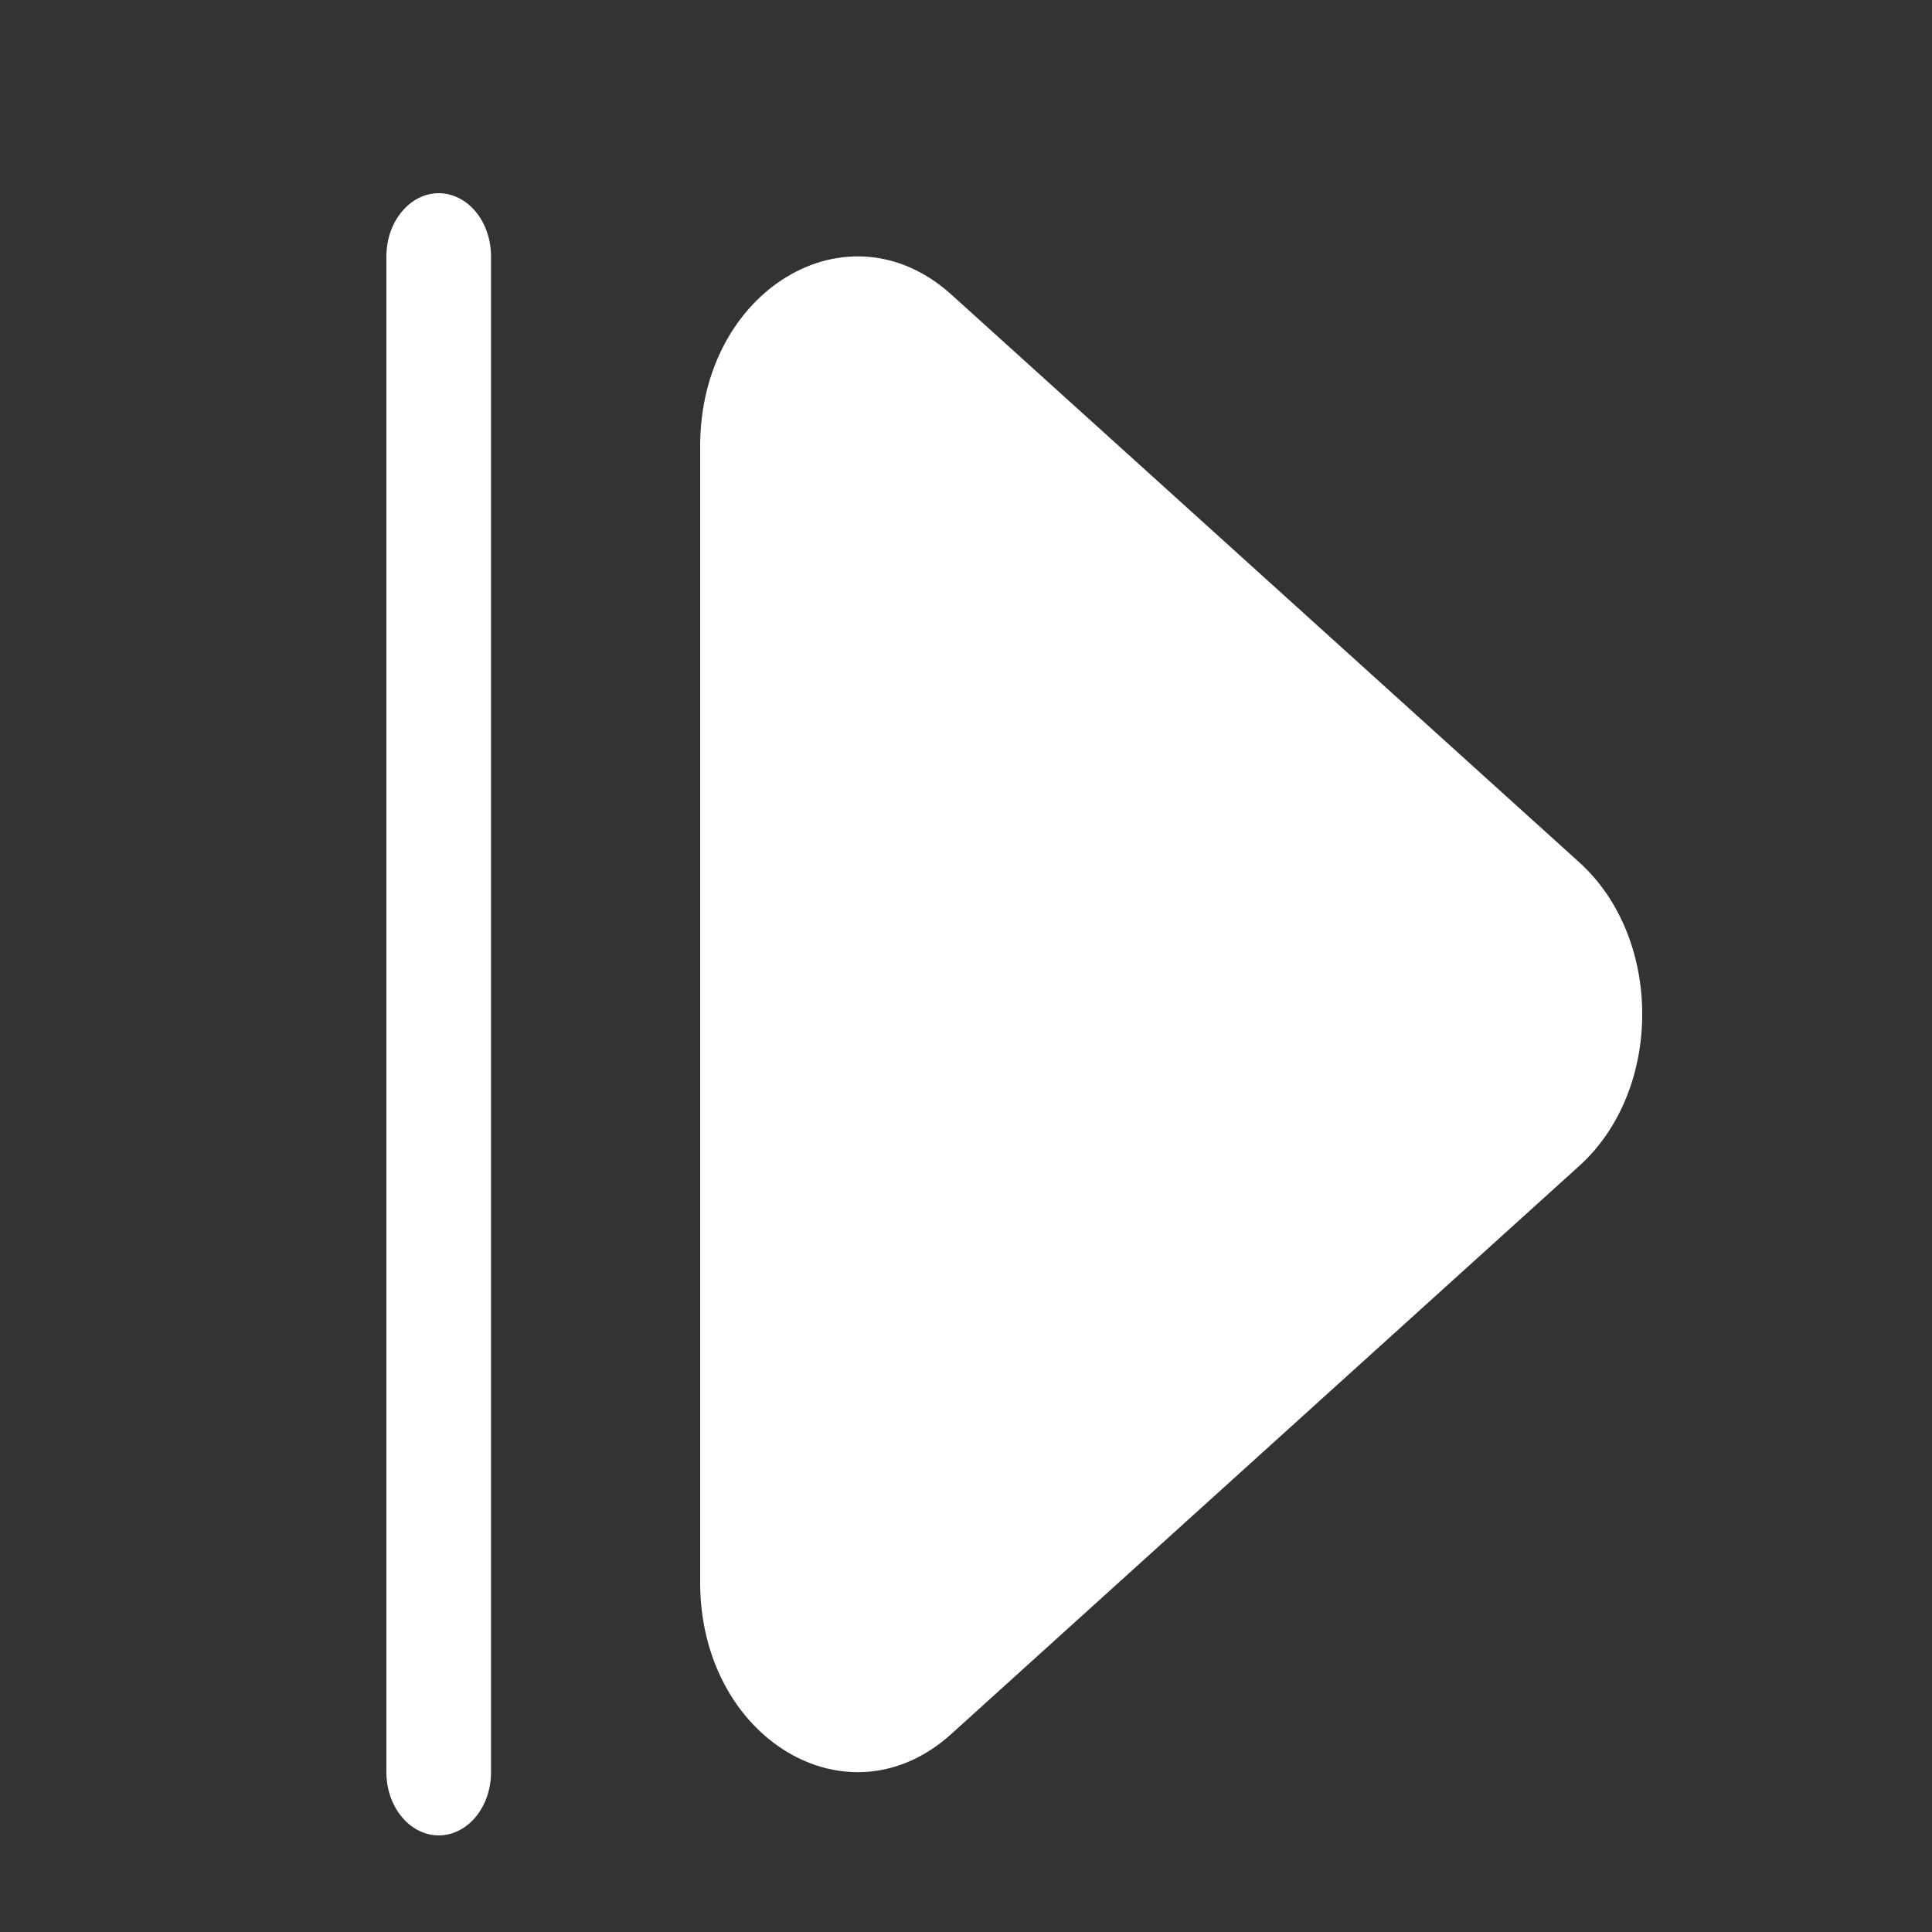 <svg width="20" height="20" viewBox="0 0 20 20" fill="none" xmlns="http://www.w3.org/2000/svg">
<rect x="0" y="0" width="20" height="20" fill="#333333" stroke="none"/>
<path d="M16.35 12.068C17.217 11.283 17.217 9.713 16.35 8.928L9.848 3.049C8.776 2.081 7.248 3.003 7.248 4.618L7.248 16.381C7.248 17.997 8.777 18.919 9.848 17.95L16.35 12.068ZM5.083 2.654C5.083 2.48 5.026 2.314 4.925 2.192C4.823 2.069 4.685 2 4.542 2C4.398 2 4.26 2.069 4.159 2.192C4.057 2.314 4 2.48 4 2.654L4 18.346C4 18.52 4.057 18.686 4.159 18.808C4.26 18.931 4.398 19 4.542 19C4.685 19 4.823 18.931 4.925 18.808C5.026 18.686 5.083 18.52 5.083 18.346L5.083 2.654Z" fill="white"/>
</svg>
